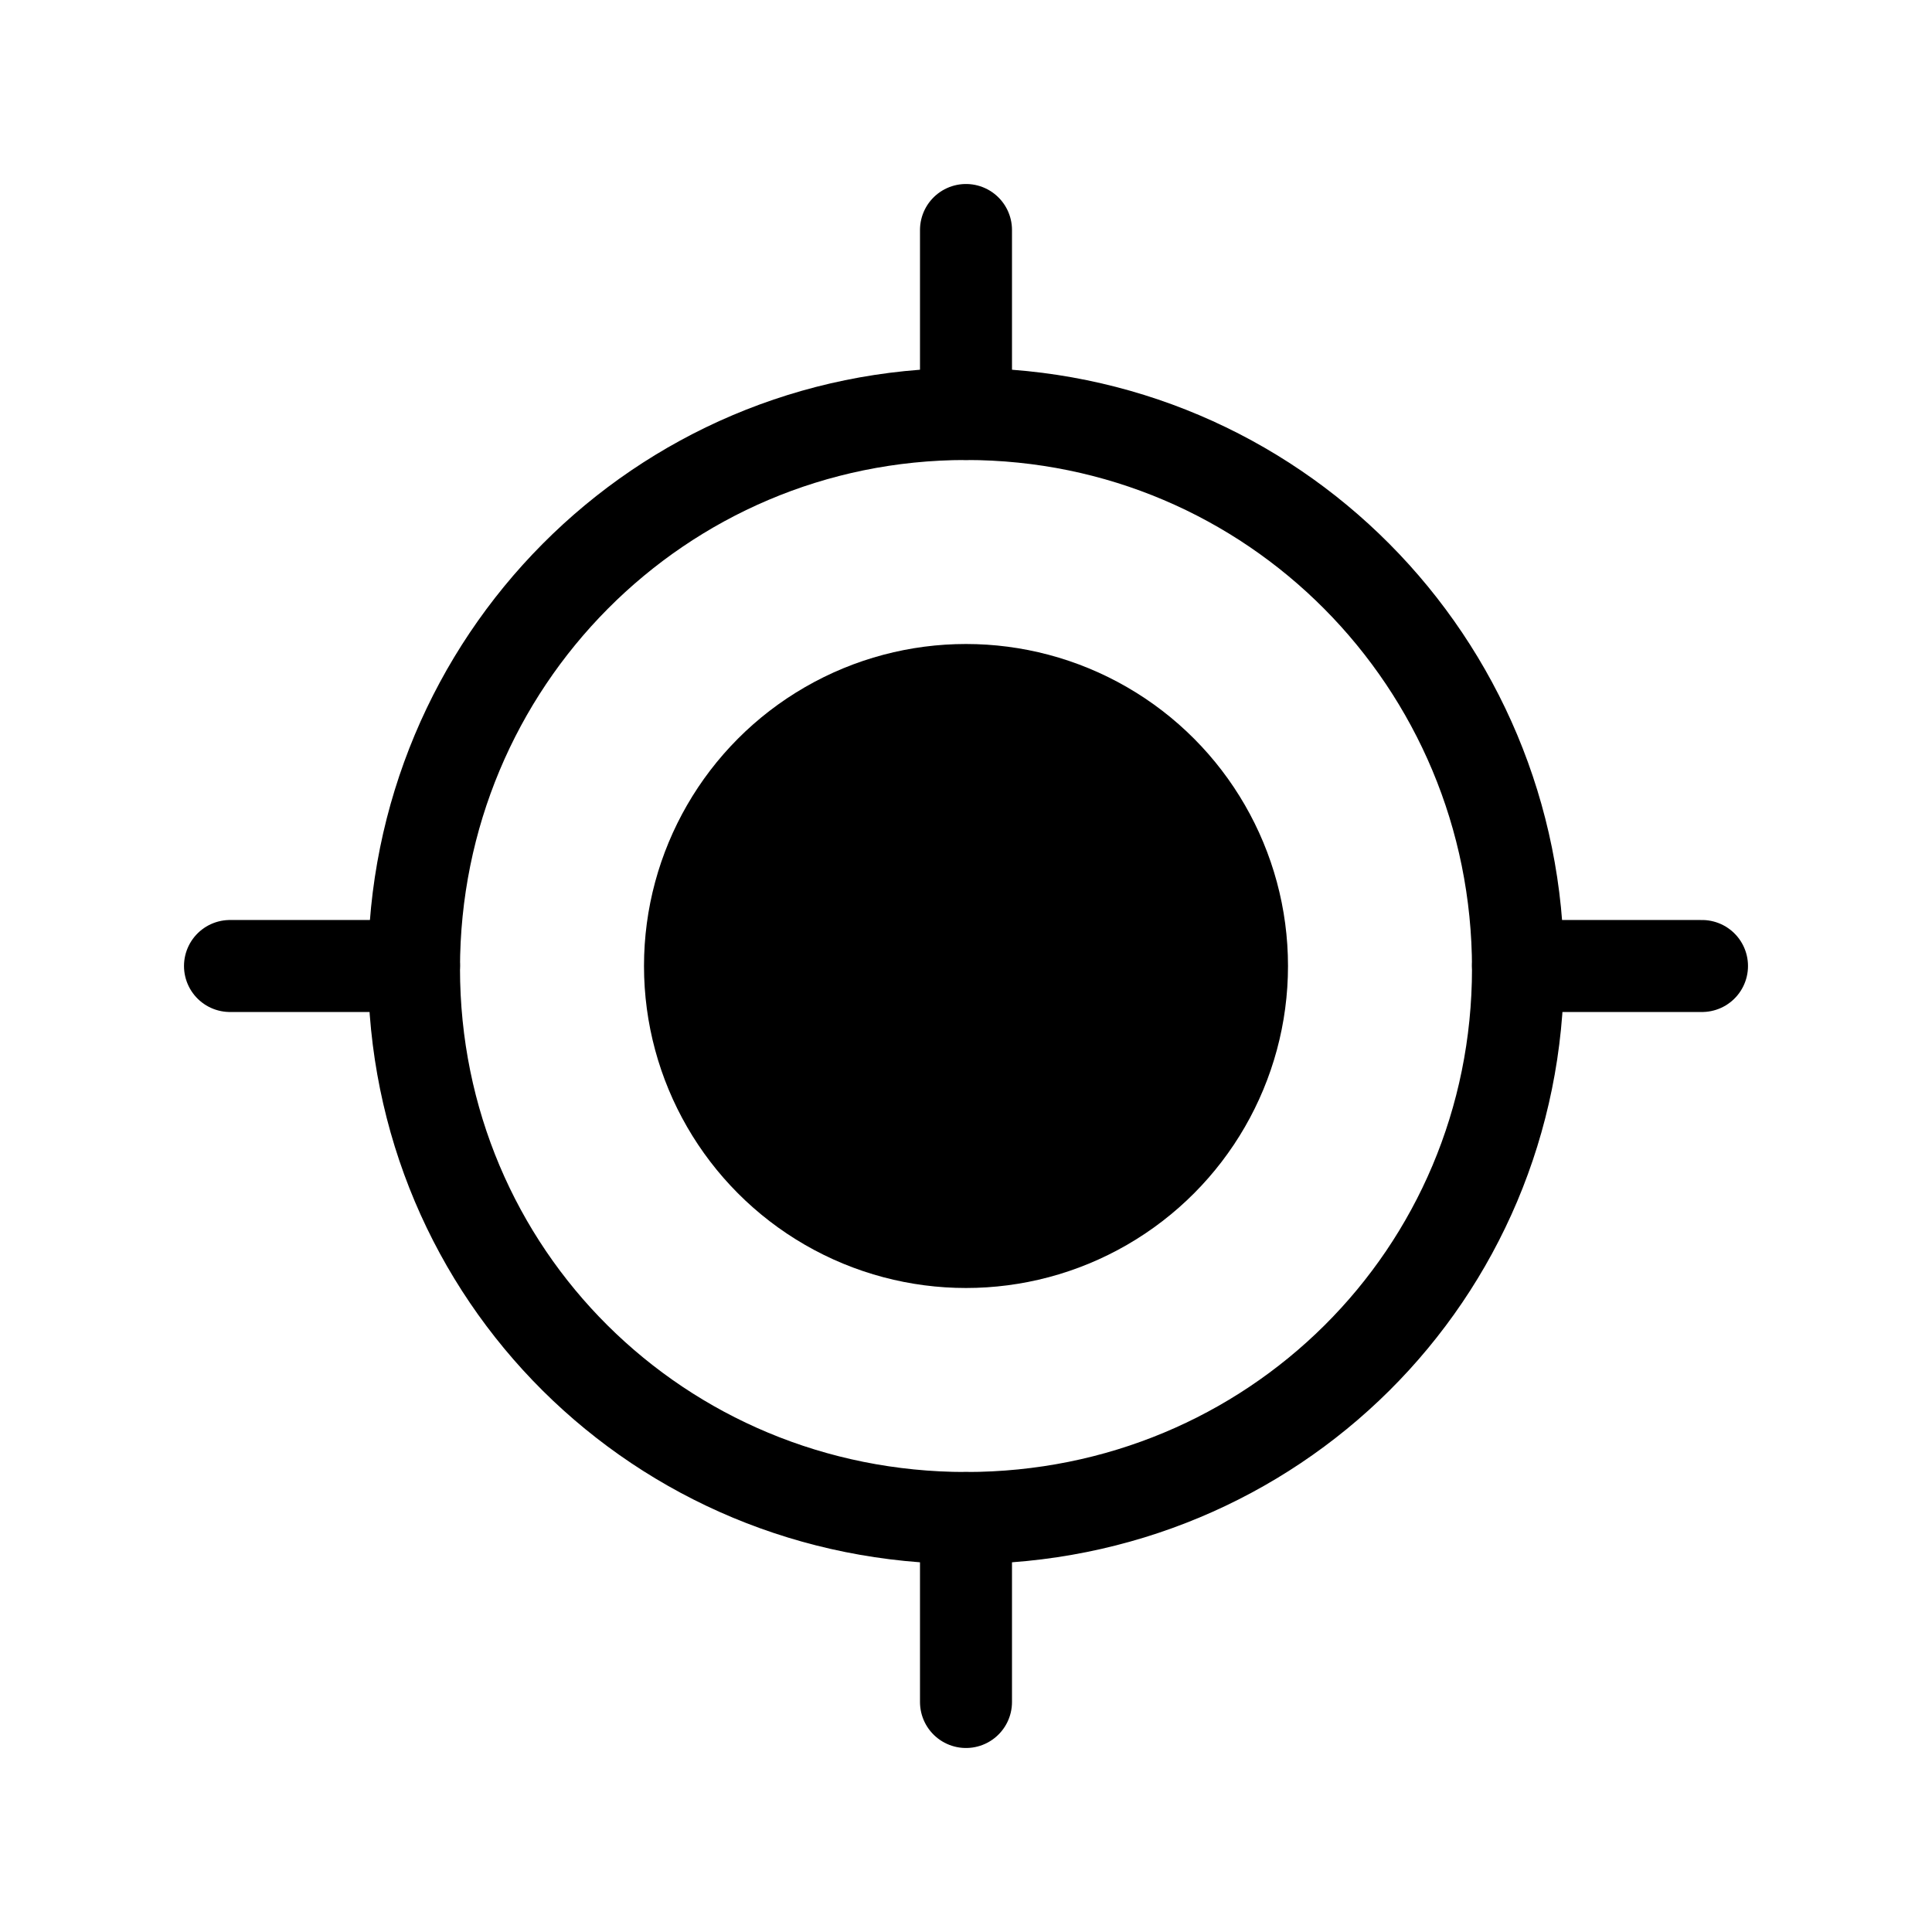 <svg xmlns="http://www.w3.org/2000/svg" width="16" height="16" viewBox="0 0 21 21"><g fill="none" fill-rule="evenodd" transform="translate(2 2)"><path stroke="currentColor" stroke-linecap="round" stroke-linejoin="round" d="M8.5 14.5c3.329 0 6-2.645 6-5.973c0-3.329-2.671-6.027-6-6.027s-6 2.698-6 6.027c0 3.328 2.671 5.973 6 5.973z"/><circle cx="8.5" cy="8.5" r="3.5" fill="currentColor"/><path stroke="currentColor" stroke-linecap="round" stroke-linejoin="round" d="M.5 8.5h2m12 0h2m-8-8v2m0 12v2"/></g></svg>